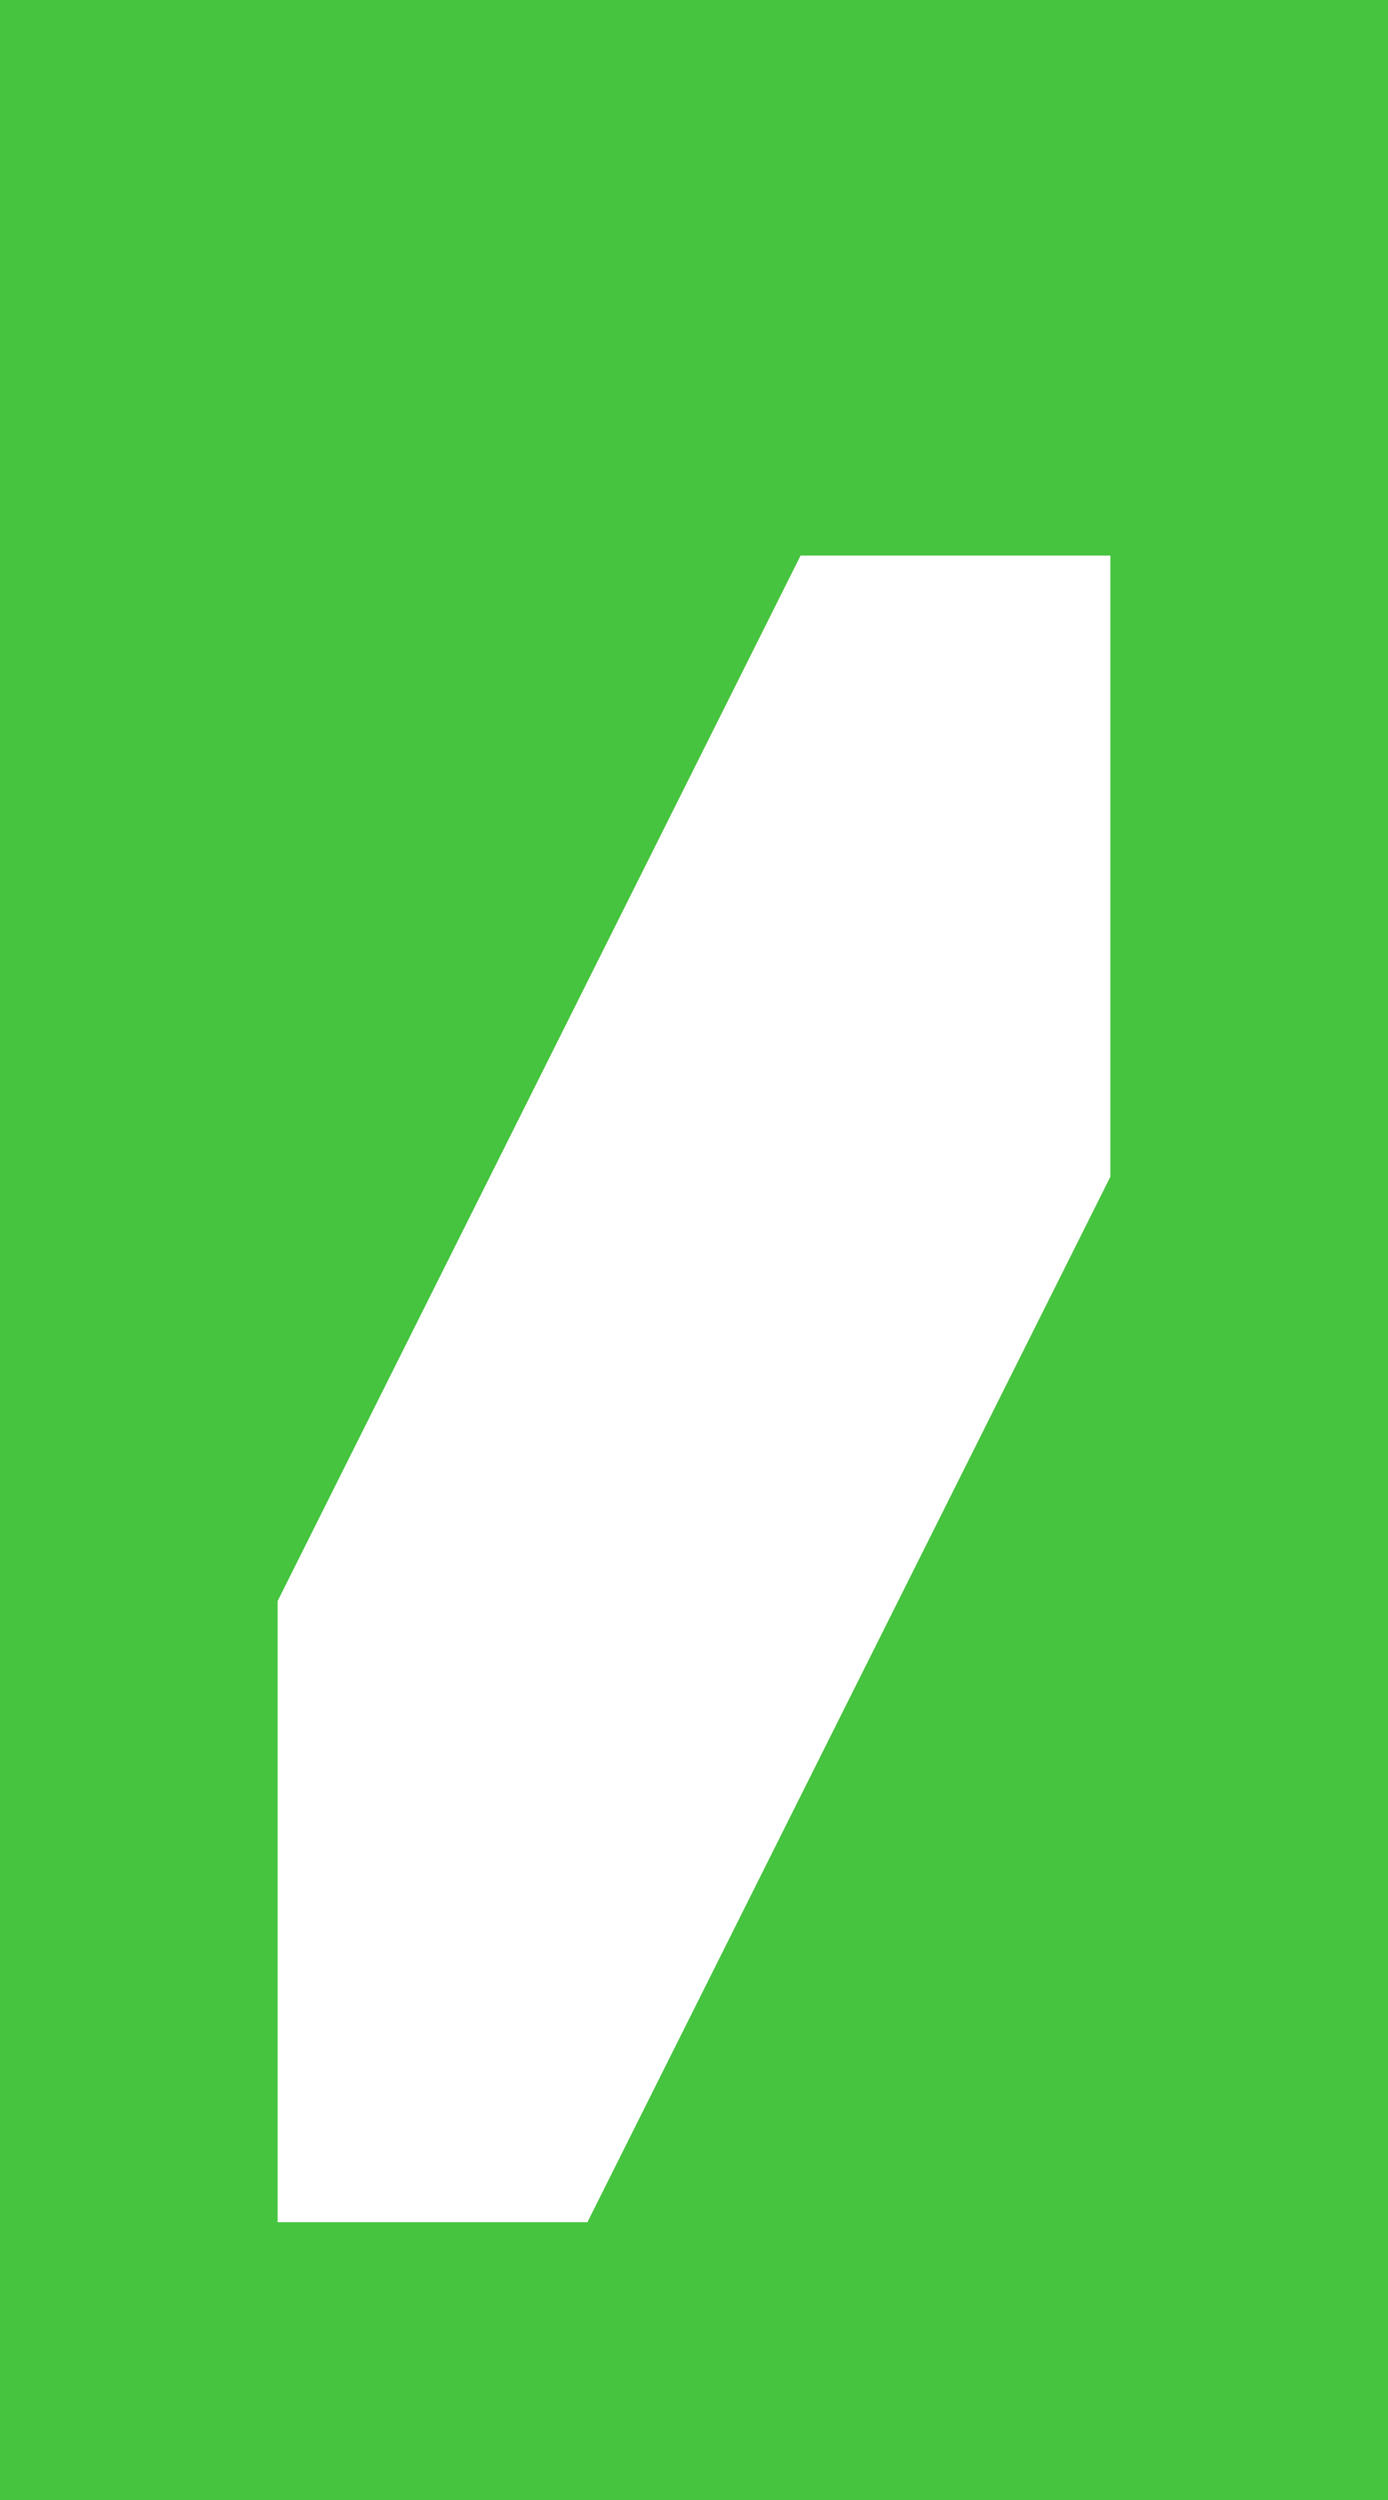 <?xml version="1.0" encoding="utf-8"?>
<!-- Generator: Adobe Illustrator 18.0.0, SVG Export Plug-In . SVG Version: 6.00 Build 0)  -->
<!DOCTYPE svg PUBLIC "-//W3C//DTD SVG 1.1//EN" "http://www.w3.org/Graphics/SVG/1.1/DTD/svg11.dtd">
<svg version="1.1" id="Capa_1" xmlns="http://www.w3.org/2000/svg" xmlns:xlink="http://www.w3.org/1999/xlink" x="0px" y="0px"
	 viewBox="0 0 125 225" enable-background="new 0 0 125 225" xml:space="preserve">
<path fill="#46C43F" d="M0,0v225h125V0H0z M100,105.9L52.9,200H25v-55.9L72.1,50H100l0,0V105.9z"/>
</svg>
